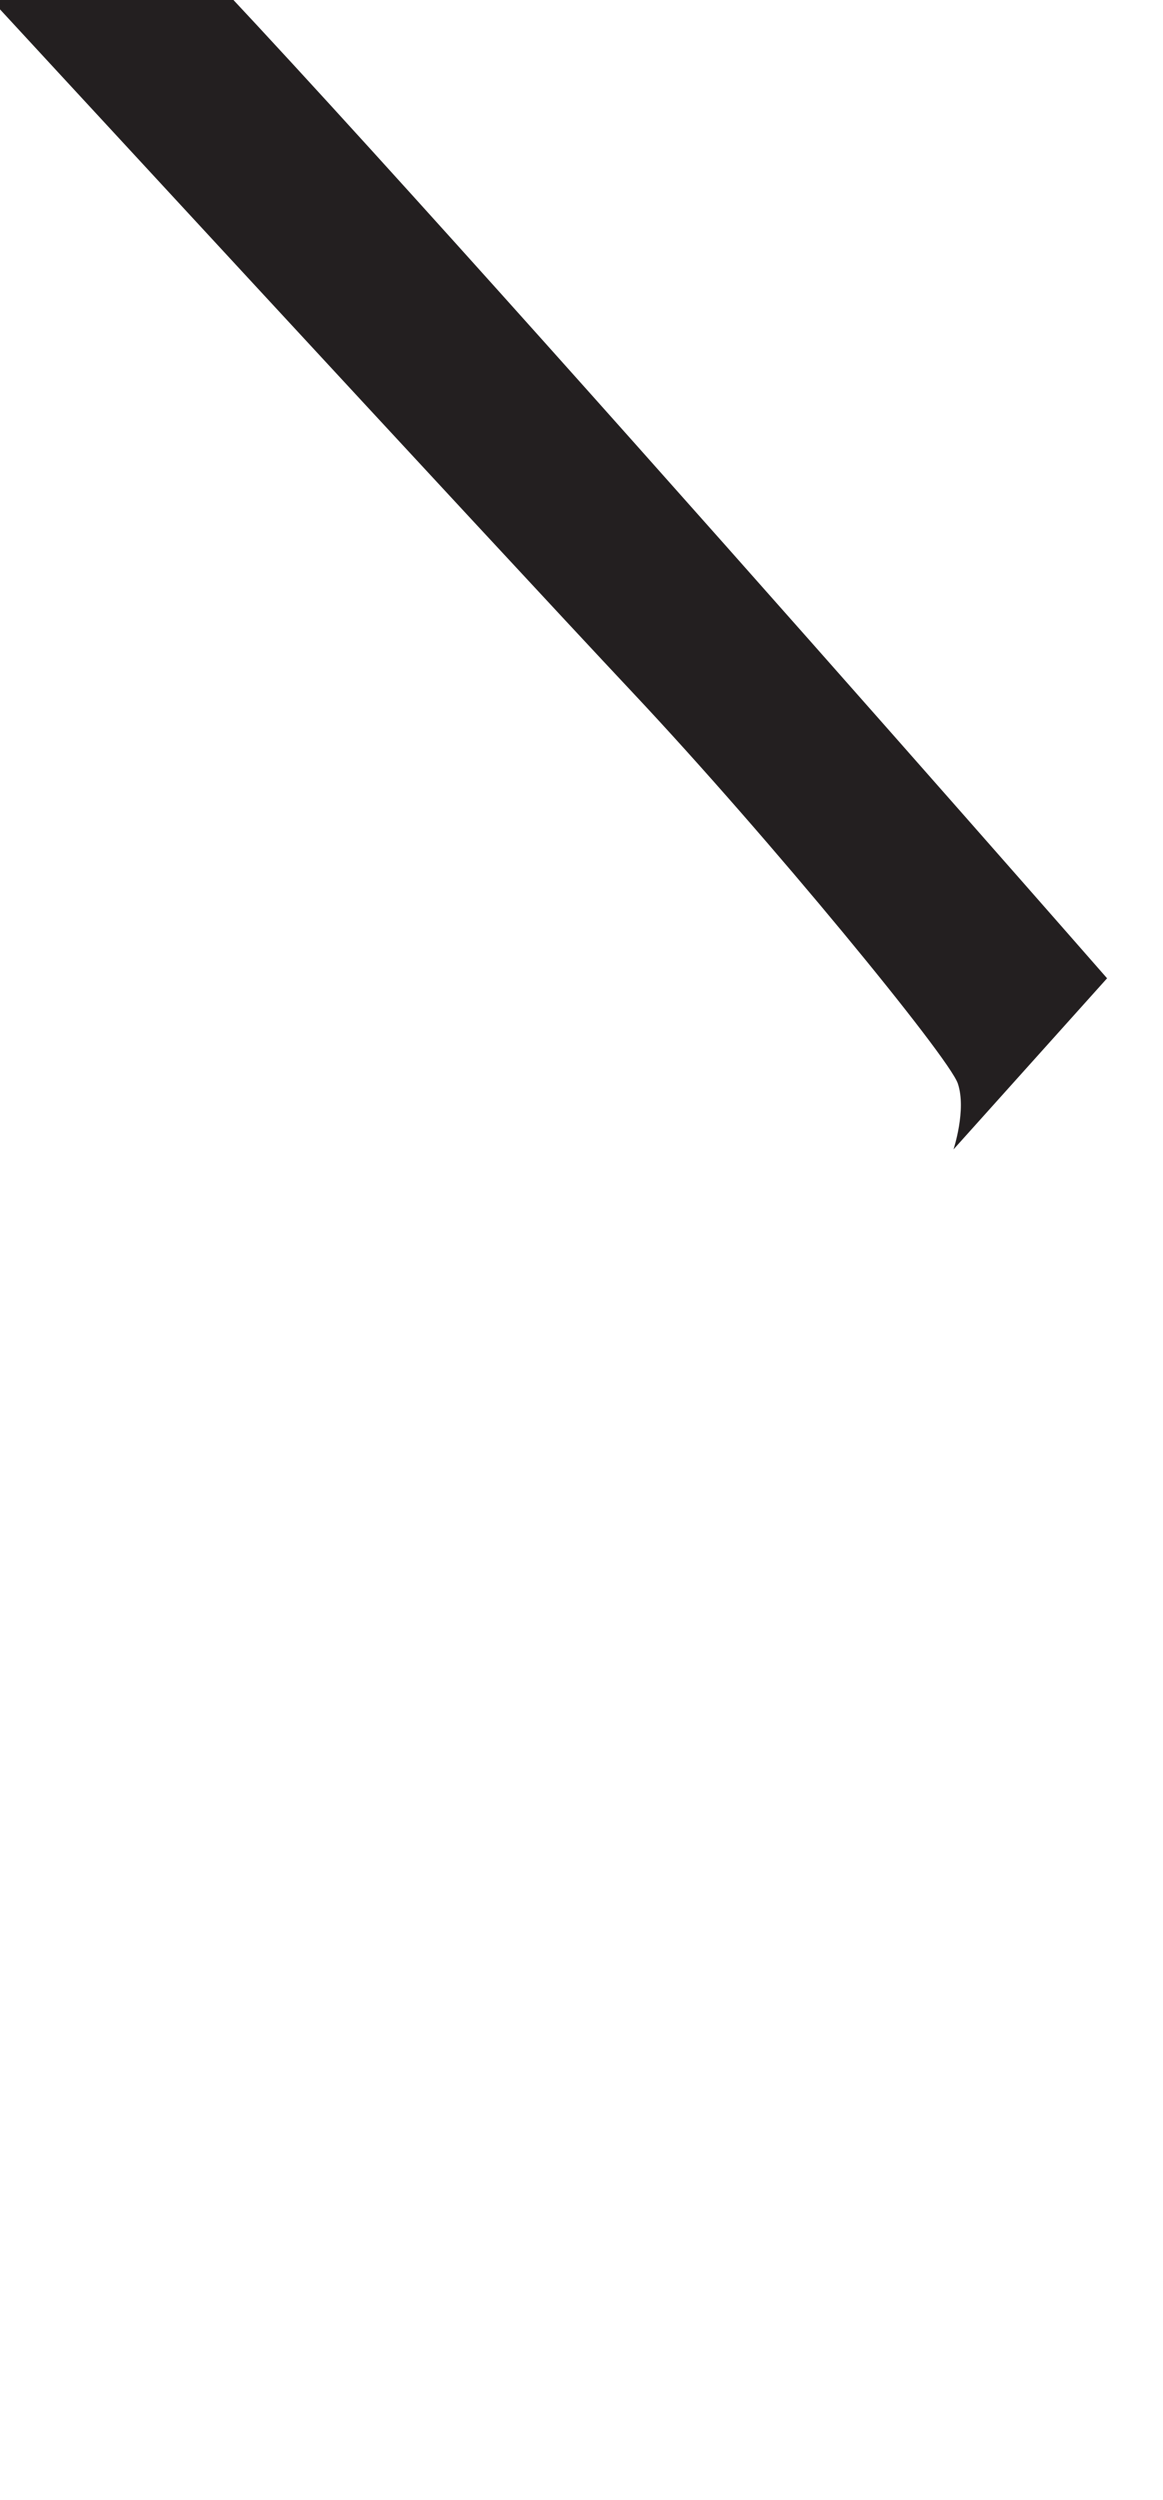 <?xml version="1.0" encoding="utf-8"?>
<!-- Generator: Adobe Illustrator 16.0.0, SVG Export Plug-In . SVG Version: 6.00 Build 0)  -->
<!DOCTYPE svg PUBLIC "-//W3C//DTD SVG 1.1//EN" "http://www.w3.org/Graphics/SVG/1.1/DTD/svg11.dtd">
<svg version="1.1" id="Layer_1" xmlns="http://www.w3.org/2000/svg" xmlns:xlink="http://www.w3.org/1999/xlink" x="0px" y="0px"
	 width="249.105px" height="535.475px" viewBox="0 0 249.105 535.475" enable-background="new 0 0 249.105 535.475"
	 xml:space="preserve">
<path fill="#231F20" d="M20.928-29.218L-5.393-3.838c0,0,111.861,121.26,141,152.279c29.139,31.02,67.68,78.02,69.559,83.659
	c1.879,5.641-0.939,14.1-0.939,14.1l32.9-36.66C237.127,209.54,39.73-16.058,20.928-29.218z"/>
</svg>

